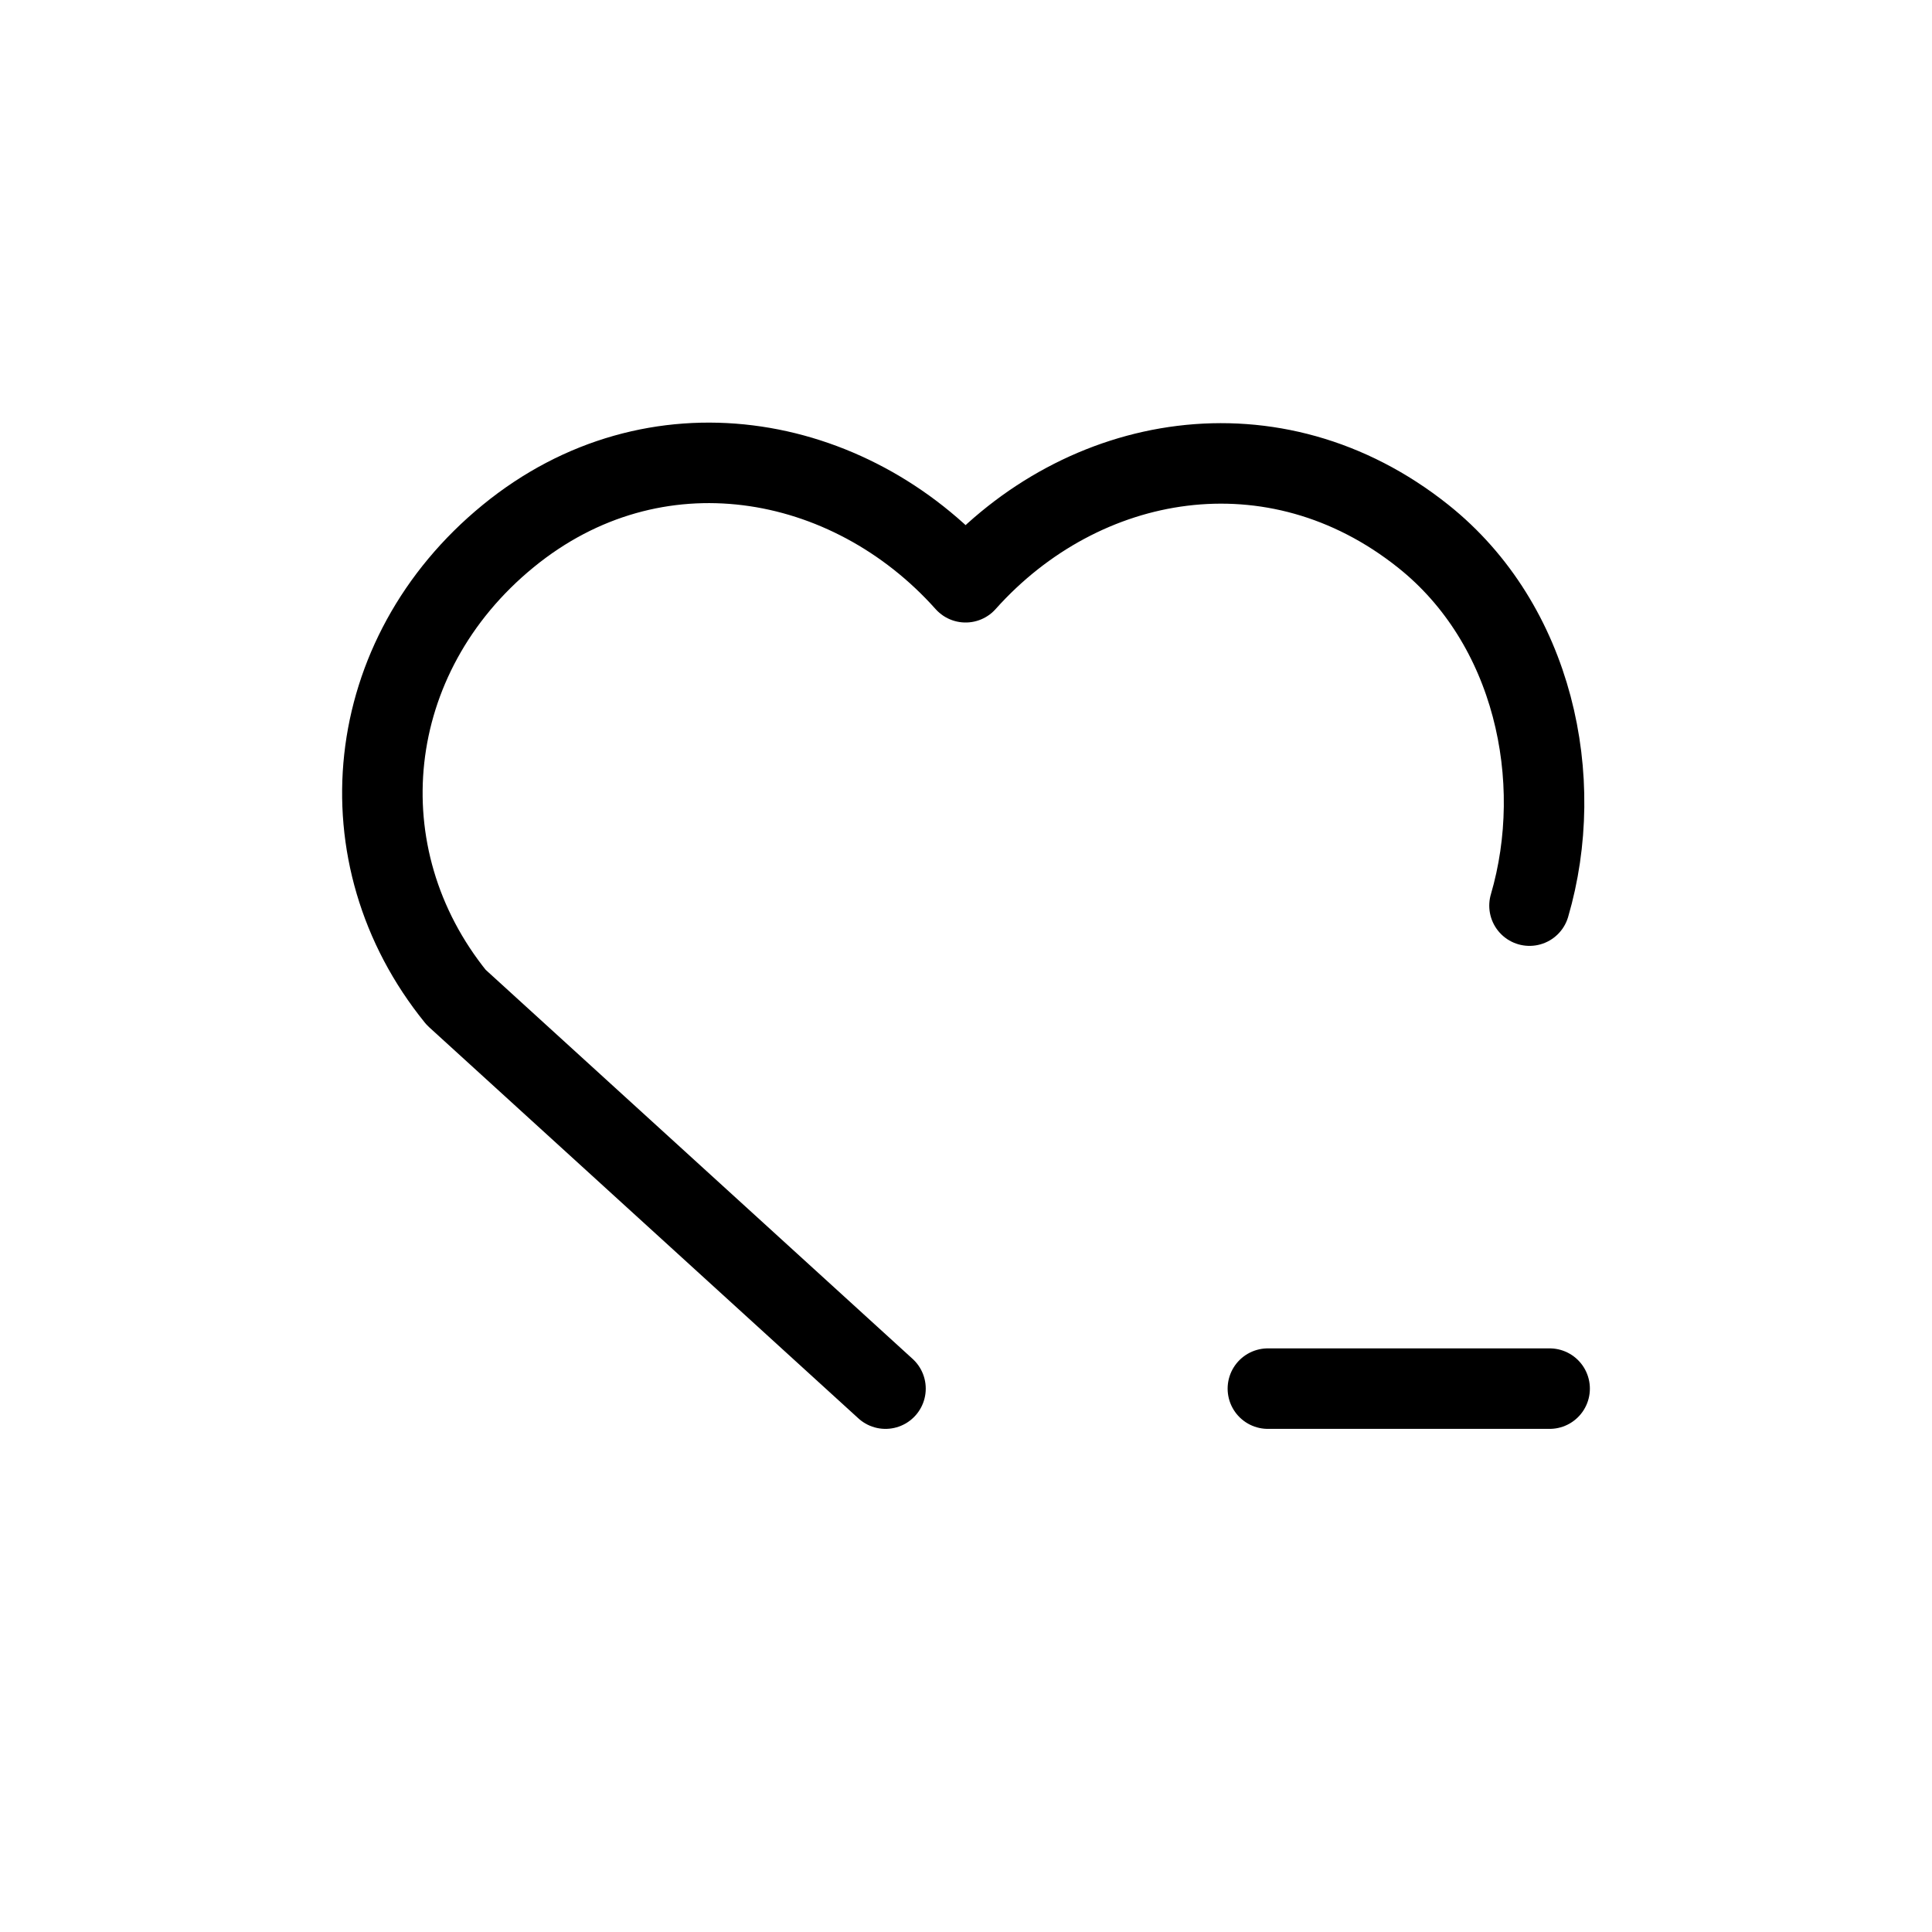 <svg xmlns="http://www.w3.org/2000/svg" width="24" height="24" fill="none" viewBox="0 0 24 24">
  <path stroke="currentColor" stroke-linecap="round" stroke-linejoin="round" d="m11 17.25-5.333-4.86c-1.427-1.759-1.171-4.244.645-5.73 1.816-1.487 4.234-1.05 5.683.573 1.45-1.623 3.836-2.044 5.683-.573C19.053 7.754 19.46 9.68 19 11.25m.25 6h-3.5"/>
</svg>

